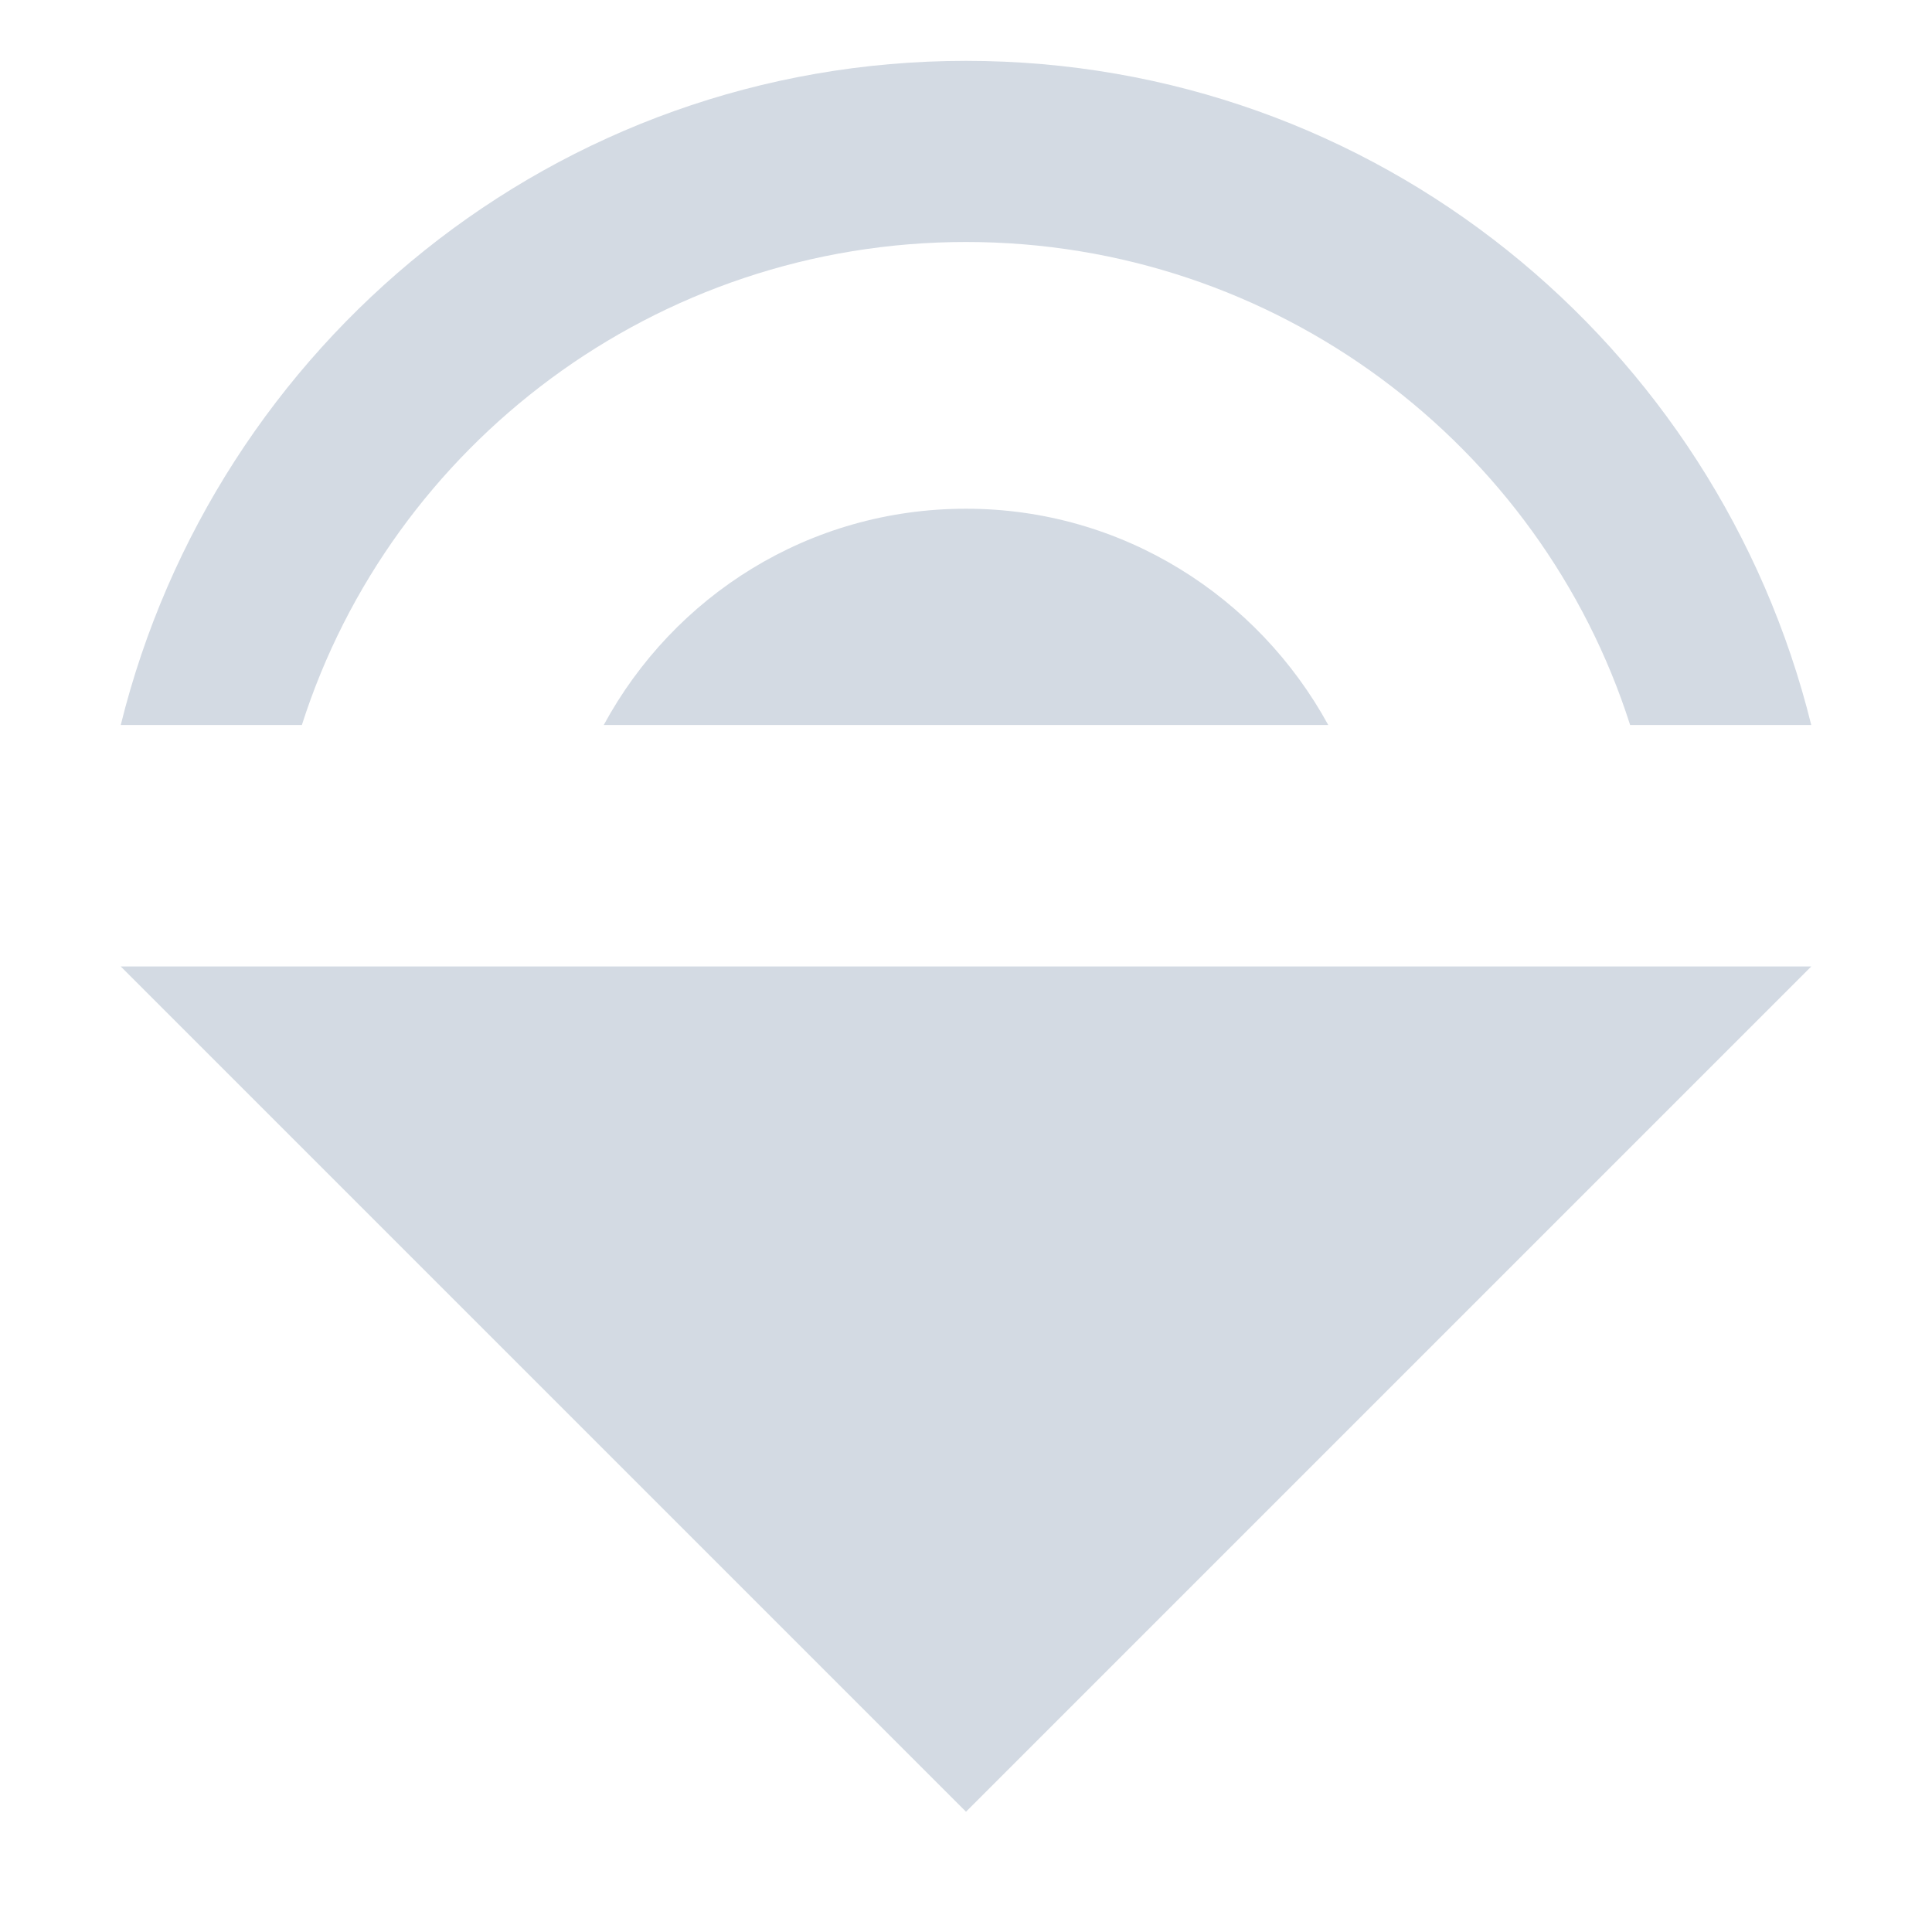 <?xml version="1.0" encoding="UTF-8" standalone="no"?>
<svg xmlns="http://www.w3.org/2000/svg" viewBox="0 0 16 16">
  <defs>
    <style type="text/css" id="current-color-scheme">
      .ColorScheme-Text {
        color:#d3dae3;
      }
      </style>
  </defs>
  <path style="fill:currentColor;opacity:1" class="ColorScheme-Text" d="M 8 0.504 C 4.6 0.504 1.78 2.854 1 6.004 L 2.5 6.004 C 3.24 3.684 5.43 2.004 8 2.004 C 10.57 2.004 12.76 3.684 13.5 6.004 L 15 6.004 C 14.22 2.854 11.4 0.504 8 0.504 z M 8 4.213 C 6.7 4.213 5.58 4.934 5 6.004 L 11 6.004 C 10.42 4.944 9.3 4.213 8 4.213 z M 1 8.004 L 8 15.004 L 15 8.004 L 1 8.004 z "/>
</svg>
